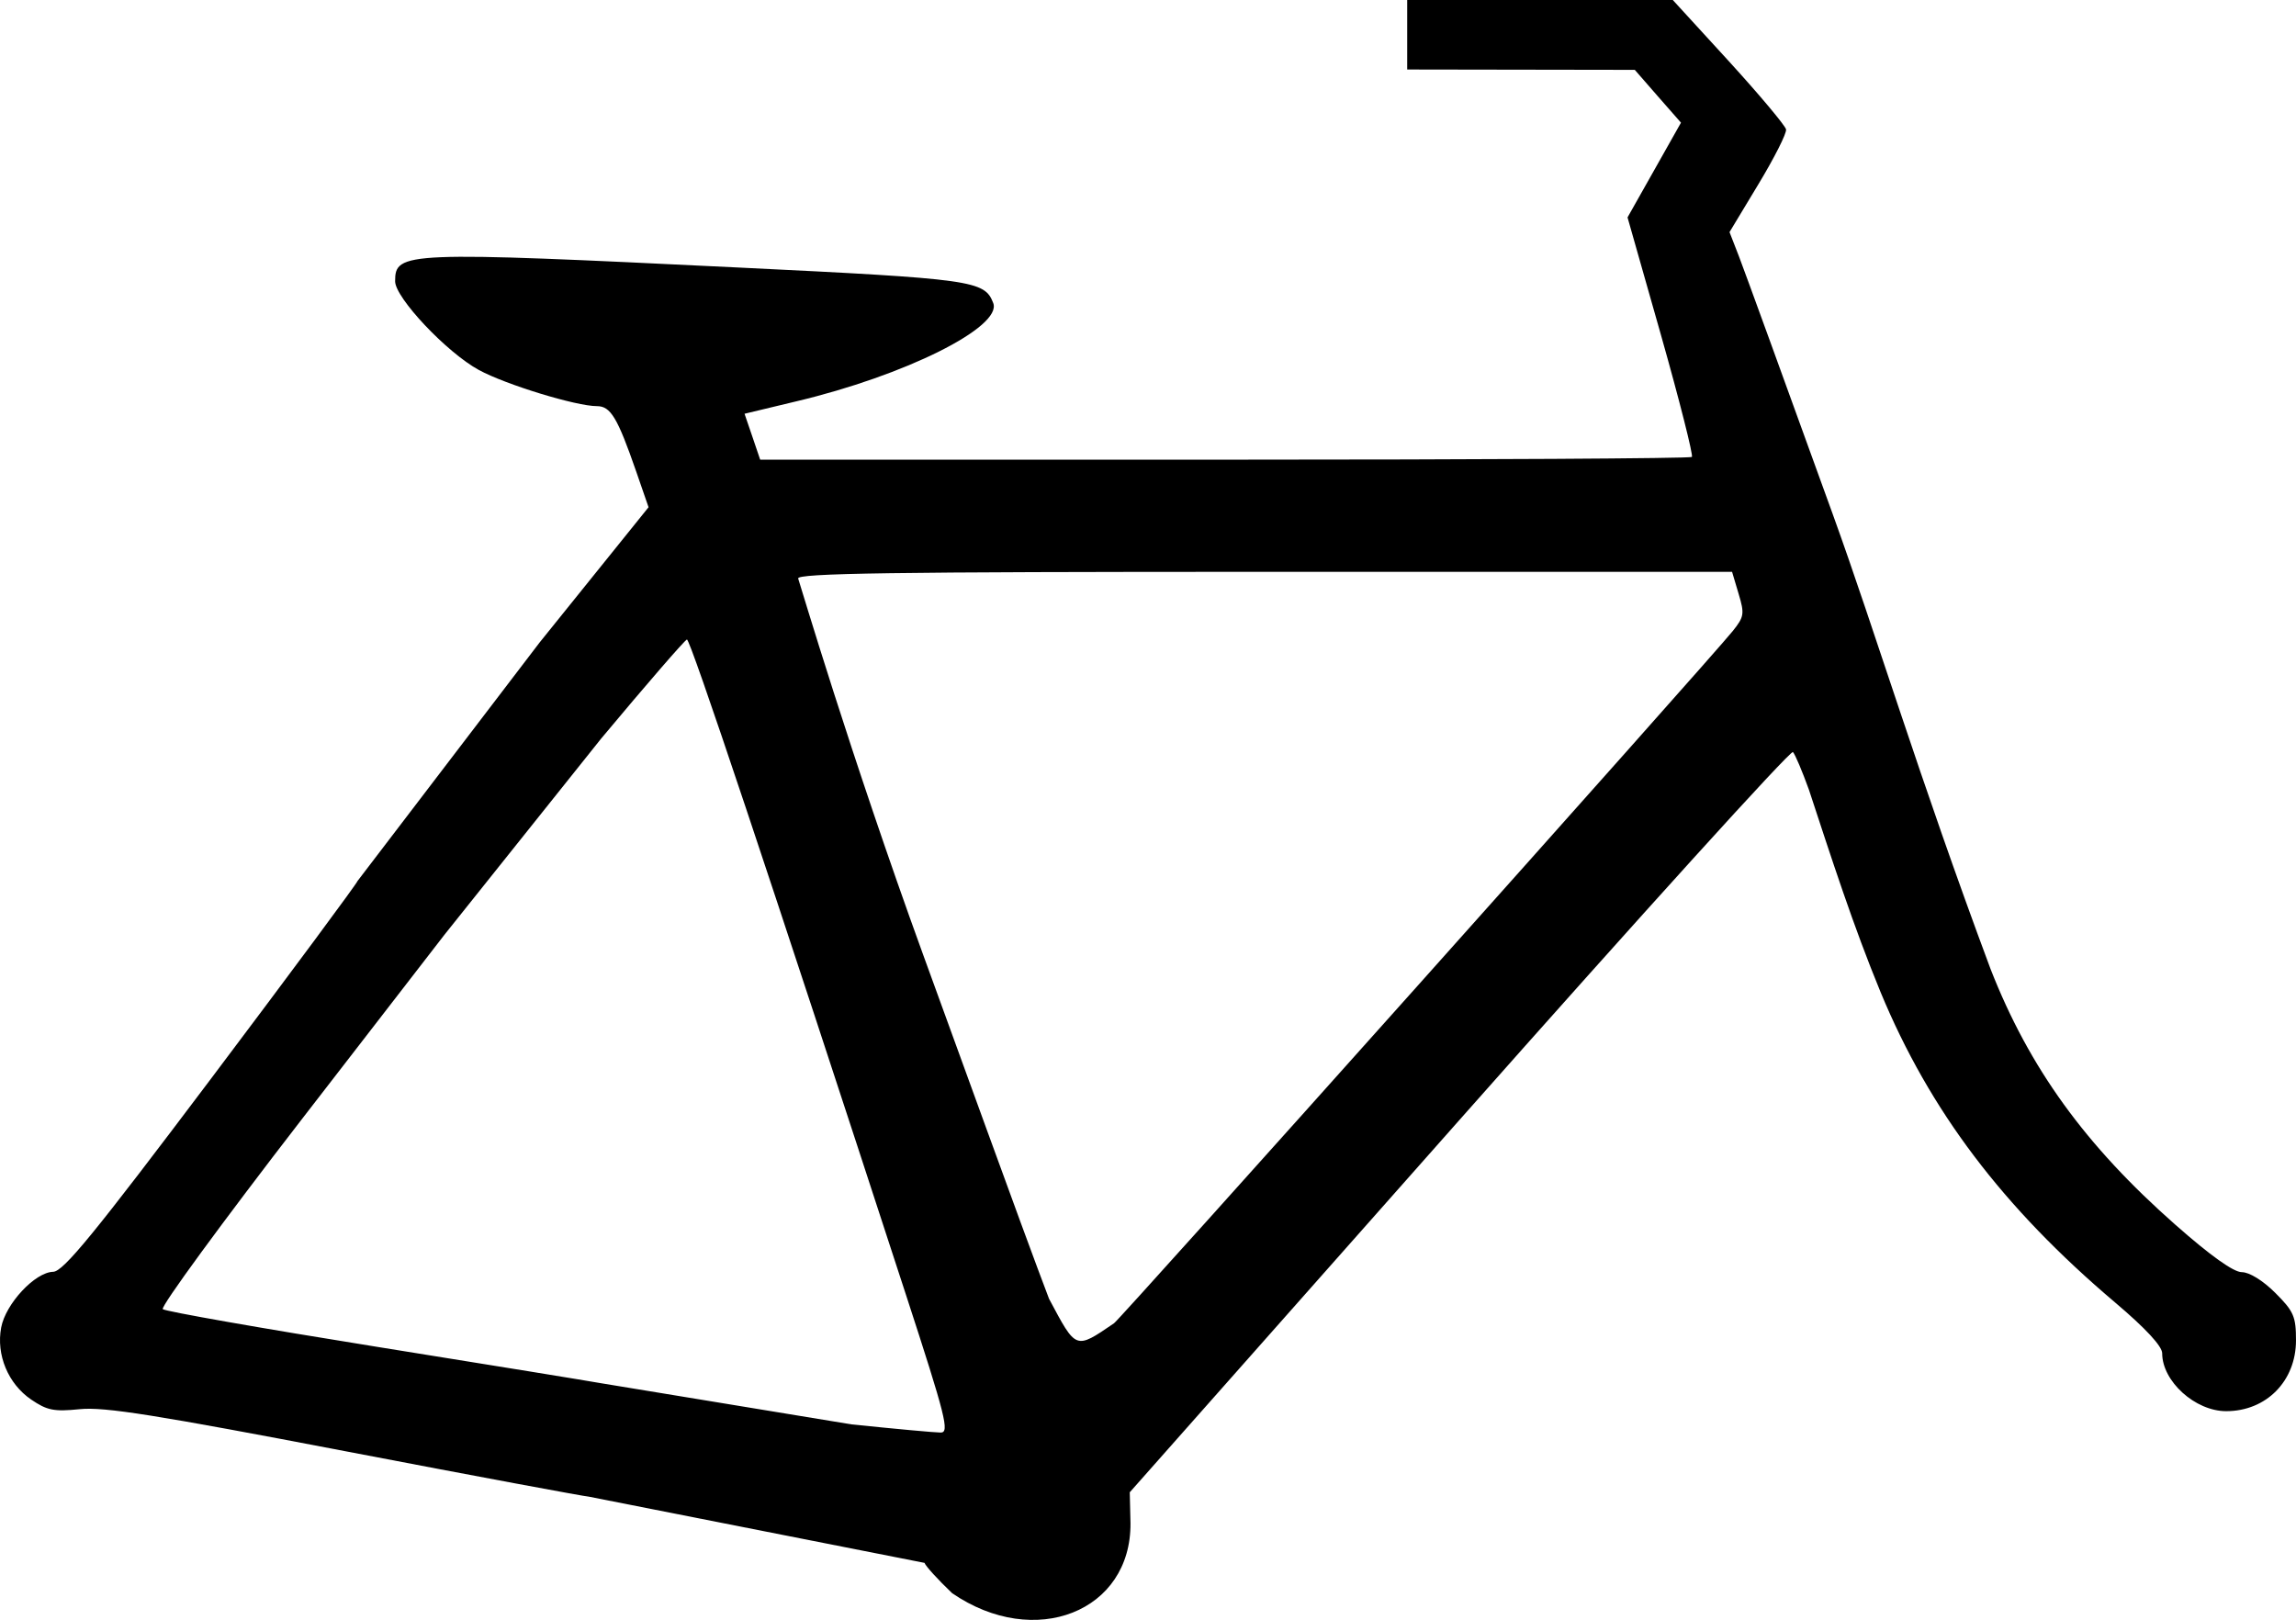<?xml version="1.0" encoding="UTF-8" standalone="no"?>
<!-- Created with Inkscape (http://www.inkscape.org/) -->

<svg
   xmlns:dc="http://purl.org/dc/elements/1.1/"
   xmlns:cc="http://creativecommons.org/ns#"
   xmlns:rdf="http://www.w3.org/1999/02/22-rdf-syntax-ns#"
   xmlns:svg="http://www.w3.org/2000/svg"
   xmlns="http://www.w3.org/2000/svg"
   xmlns:sodipodi="http://sodipodi.sourceforge.net/DTD/sodipodi-0.dtd"
   xmlns:inkscape="http://www.inkscape.org/namespaces/inkscape"
   id="svg2"
   version="1.1"
   inkscape:version="0.48.3.1 r9886"
   width="360"
   height="254"
   sodipodi:docname="bike-frame.svg"
   inkscape:export-filename="/home/ethanis/code/spokes/resources/public/img/bike-frame.png"
   inkscape:export-xdpi="90"
   inkscape:export-ydpi="90">
  <defs
     id="defs6" />
  <sodipodi:namedview
     pagecolor="#ffffff"
     bordercolor="#666666"
     borderopacity="1"
     objecttolerance="10"
     gridtolerance="10"
     guidetolerance="10"
     inkscape:pageopacity="0"
     inkscape:pageshadow="2"
     inkscape:window-width="1366"
     inkscape:window-height="712"
     id="namedview4"
     showgrid="false"
     inkscape:zoom="1.8683002"
     inkscape:cx="186.80149"
     inkscape:cy="127.22913"
     inkscape:window-x="0"
     inkscape:window-y="27"
     inkscape:window-maximized="1"
     inkscape:current-layer="svg2"
     fit-margin-top="0"
     fit-margin-left="0"
     fit-margin-right="0"
     fit-margin-bottom="0" />
  <path
     style="fill:#000000"
     d="m 220.64,9.9999988e-7 0,5.435 0,5.463 17.844,0.028 17.844,0.028 3.62,4.154 3.62,4.126 -4.19,7.427 -4.19,7.427 5.273,18.553 c 2.892,10.212 5.054,18.772 4.817,19.008 -0.237,0.236 -33.202,0.427 -73.257,0.427 l -72.83,0 -1.226,-3.614 -1.226,-3.585 8.067,-1.935 c 17.085,-4.044 32.373,-11.664 30.928,-15.423 -1.36,-3.539 -3.079,-3.784 -40.049,-5.577 -52.365,-2.54 -53.732,-2.486 -53.732,2.163 0,2.581 8.107,11.18 13.141,13.915 4.231,2.299 15.242,5.663 18.5,5.663 2.143,0 3.219,1.777 6.157,10.244 l 1.938,5.606 -17.074,21.199 -28.562,37.419 c 0,0.25 -10.277,14.132 -22.861,30.846 -18.498,24.567 -23.261,30.382 -24.856,30.419 -2.838,0.066 -7.451,5.003 -8.152,8.736 -0.807,4.293 1.097,8.842 4.703,11.297 2.5,1.702 3.557,1.92 7.639,1.508 3.837,-0.387 11.881,0.892 41.817,6.63 20.383,3.907 37.478,7.085 37.968,7.085 l 52.648,10.386 c 0.175,0.511 2.125,2.651 4.333,4.752 12.965,8.897 28.085,2.878 27.963,-10.984 l -0.114,-4.837 51.679,-58.362 c 28.424,-32.104 51.965,-58.076 52.306,-57.707 0.342,0.369 1.468,3.027 2.508,5.919 3.528,10.715 6.944,21.336 11.231,31.728 7.71,18.604 19.186,33.765 36.771,48.659 4.803,4.068 7.383,6.863 7.383,7.967 0,4.395 5.177,9.077 10.034,9.077 6.287,0 10.946,-4.723 10.946,-11.098 0,-3.734 -0.335,-4.546 -3.25,-7.455 -1.942,-1.938 -4.061,-3.24 -5.245,-3.244 -1.301,-0.005 -4.88,-2.558 -10.376,-7.398 C 326.98,179.61 318.194,167.481 312.112,151.951 300.844,121.747 294.095,99.216 287.341,80.557 280.064,60.449 273.468,42.293 272.661,40.207 l -1.482,-3.813 4.532,-7.512 c 2.498,-4.137 4.454,-8 4.333,-8.593 -0.121,-0.593 -4.159,-5.415 -8.979,-10.699 L 262.285,0 241.477,0 z M 198.15,89.663 l 73.428,0 1.026,3.443 c 0.944,3.145 0.874,3.597 -0.912,5.833 -3.422,4.284 -96.811,108.767 -97.03,108.557 -6.112,4.17 -5.898,4.158 -10.176,-3.841 -2.665,-7.074 -2.718,-7.096 -19.782,-54.065 -11.443,-31.495 -19.335,-58.298 -19.554,-58.874 -0.318,-0.833 14.609,-1.053 73.001,-1.053 z M 107.704,100.276 c 0.514,-0.124 12.815,36.678 34.348,102.752 6.261,19.21 6.852,21.598 5.444,21.598 -0.87,0 -7.154,-0.578 -13.967,-1.28 l -39.479,-6.488 C 92.78,216.618 77.027,214.052 59.017,211.167 41.008,208.281 25.925,205.628 25.524,205.276 25.124,204.925 34.896,191.578 47.245,175.598 l 22.462,-29.053 24.571,-30.76 c 7.053,-8.45 13.106,-15.431 13.426,-15.508 z"
     id="path2987"
     inkscape:connector-curvature="0"
     sodipodi:nodetypes="ccccccccccssccccsssssccccscssssccccccsccssssscscccccsccccsccsccssscssccsscccc" />
</svg>
